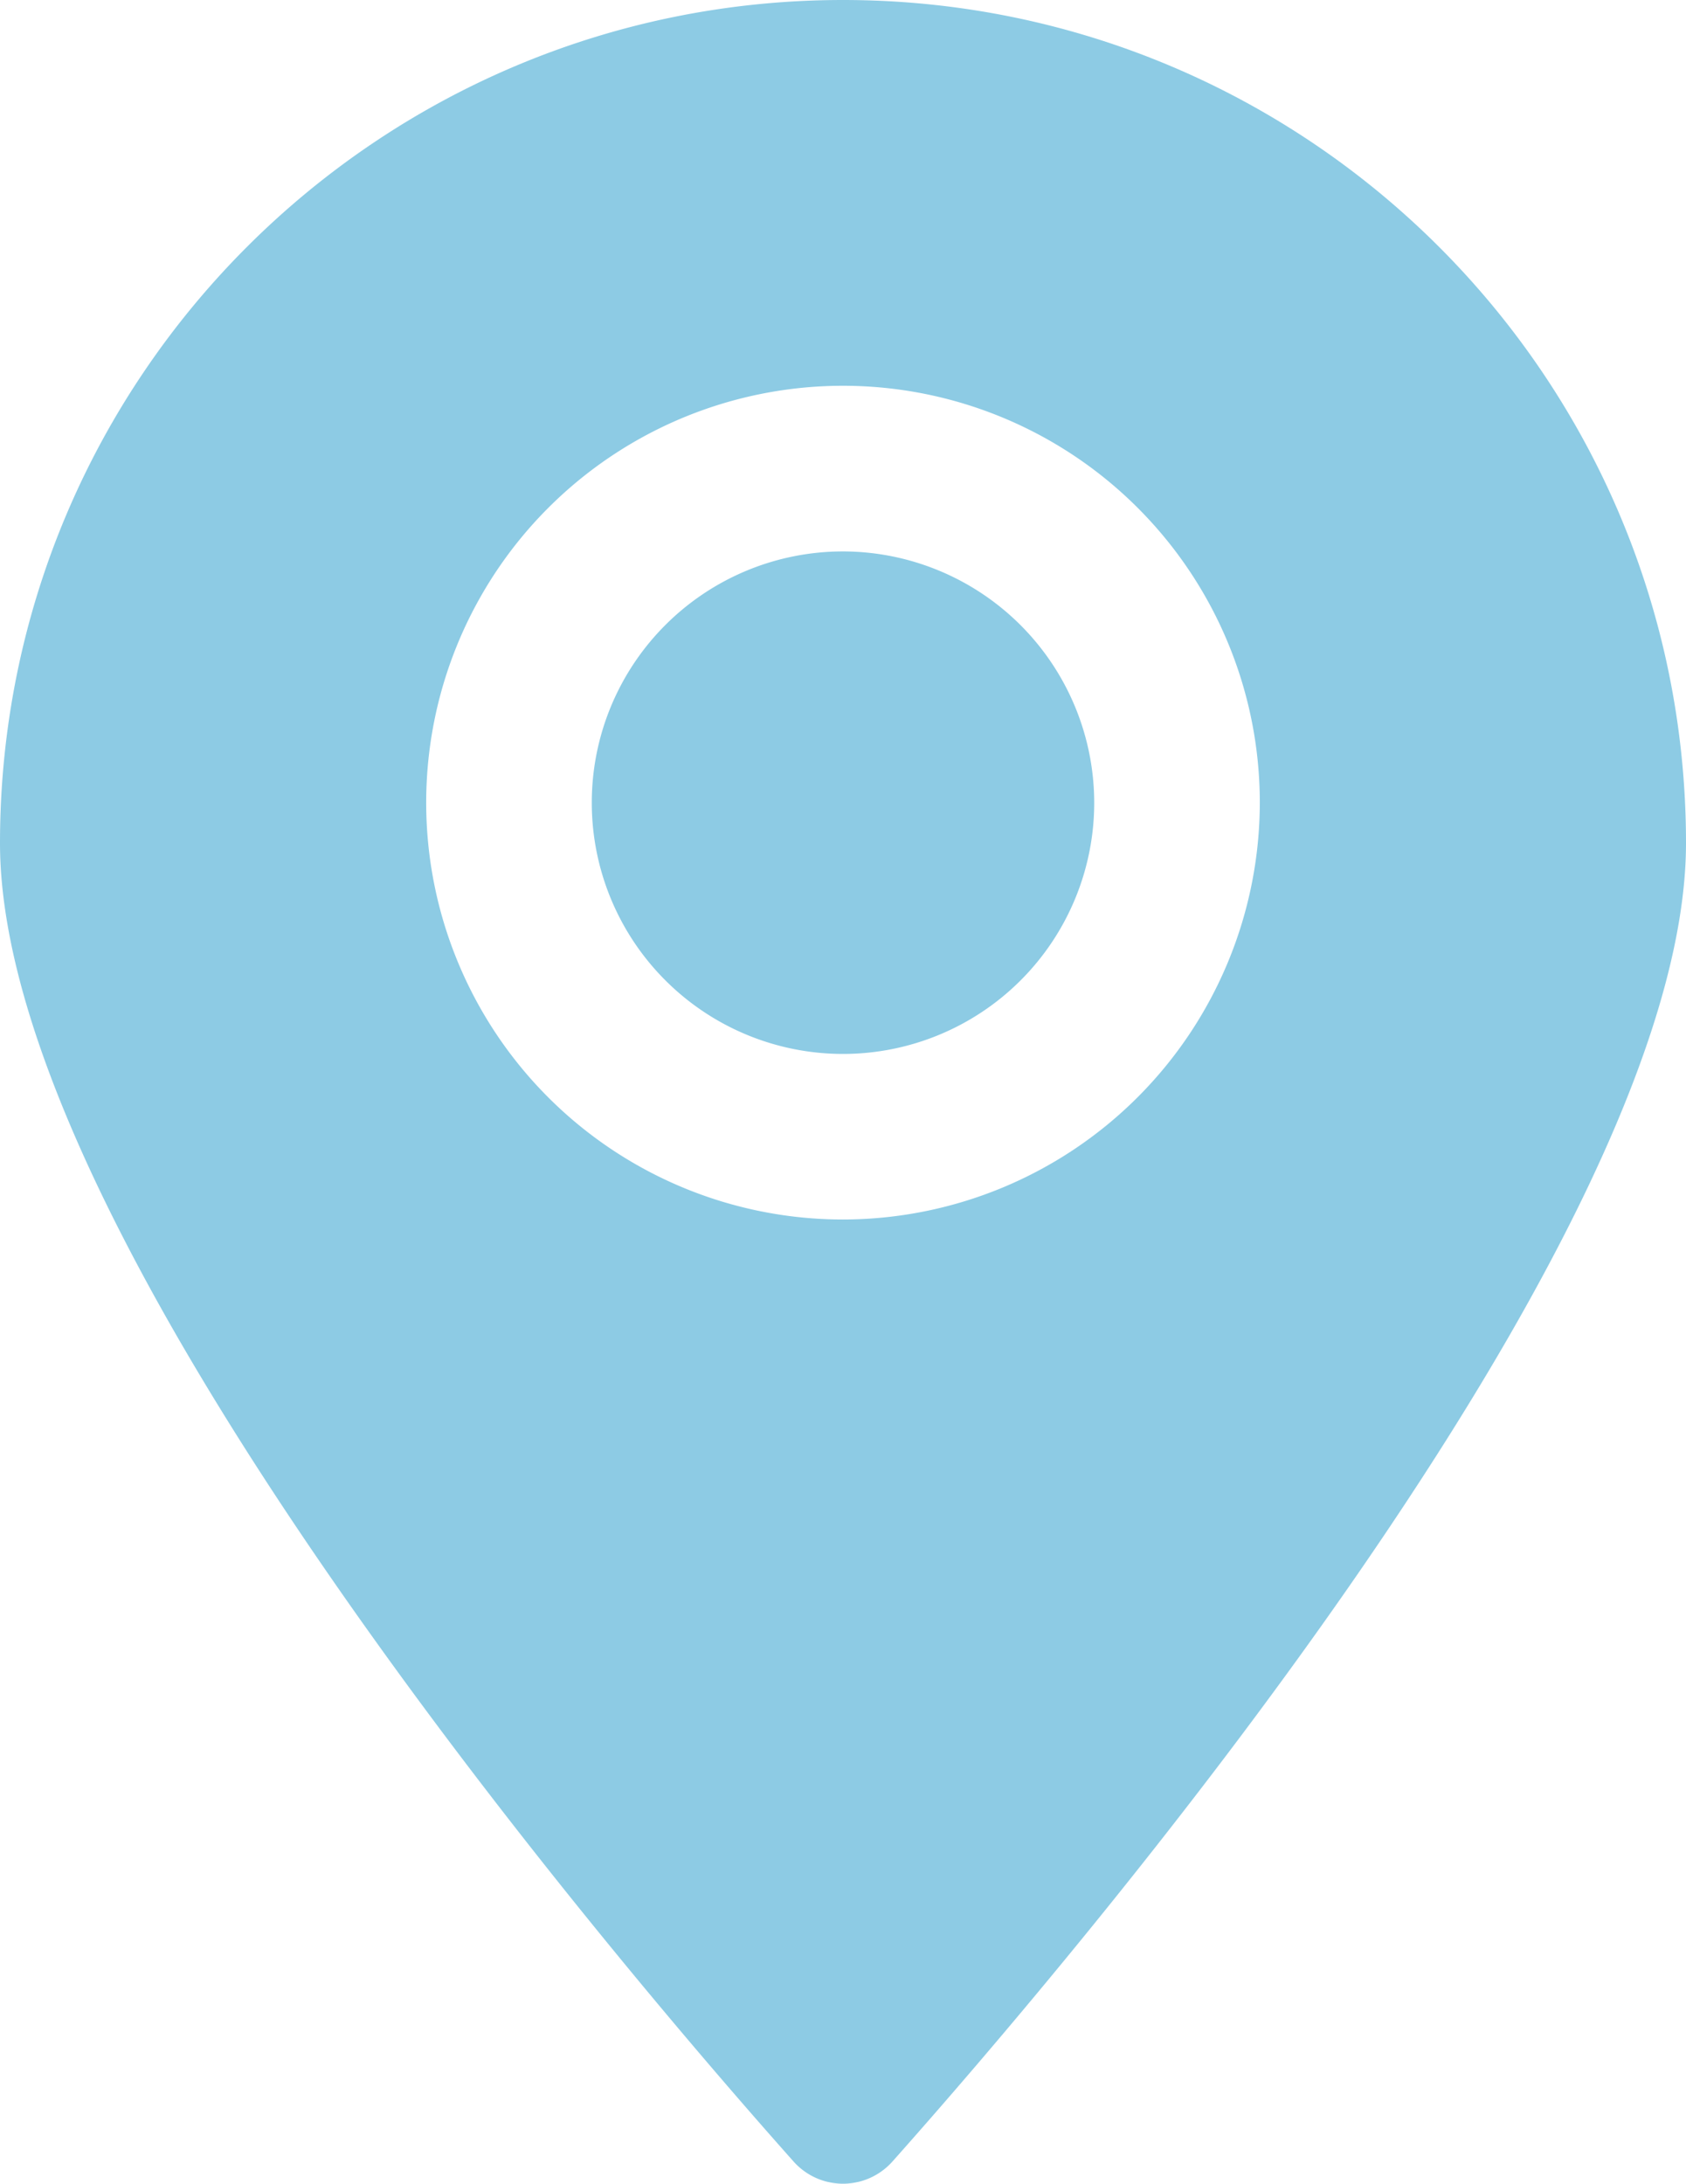 <svg id="ICONES_AZUL_3" data-name="ICONES AZUL 3" xmlns="http://www.w3.org/2000/svg" viewBox="0 0 395.36 512"><defs><style>.cls-1{fill:#8dcbe4;}</style></defs><path class="cls-1" d="M197.68,129.29a58.91,58.91,0,1,0,58.91,58.91A59,59,0,0,0,197.68,129.29Z"/><path class="cls-1" d="M197.68,0C88.5,0,0,88.5,0,197.68c0,93.09,143.72,261.5,186.07,309.1a15.52,15.52,0,0,0,23.22,0c42.35-47.6,186.07-216,186.07-309.1C395.36,88.5,306.86,0,197.68,0Zm0,285.93a97.74,97.74,0,1,1,97.74-97.73A97.85,97.85,0,0,1,197.68,285.93Z"/></svg>